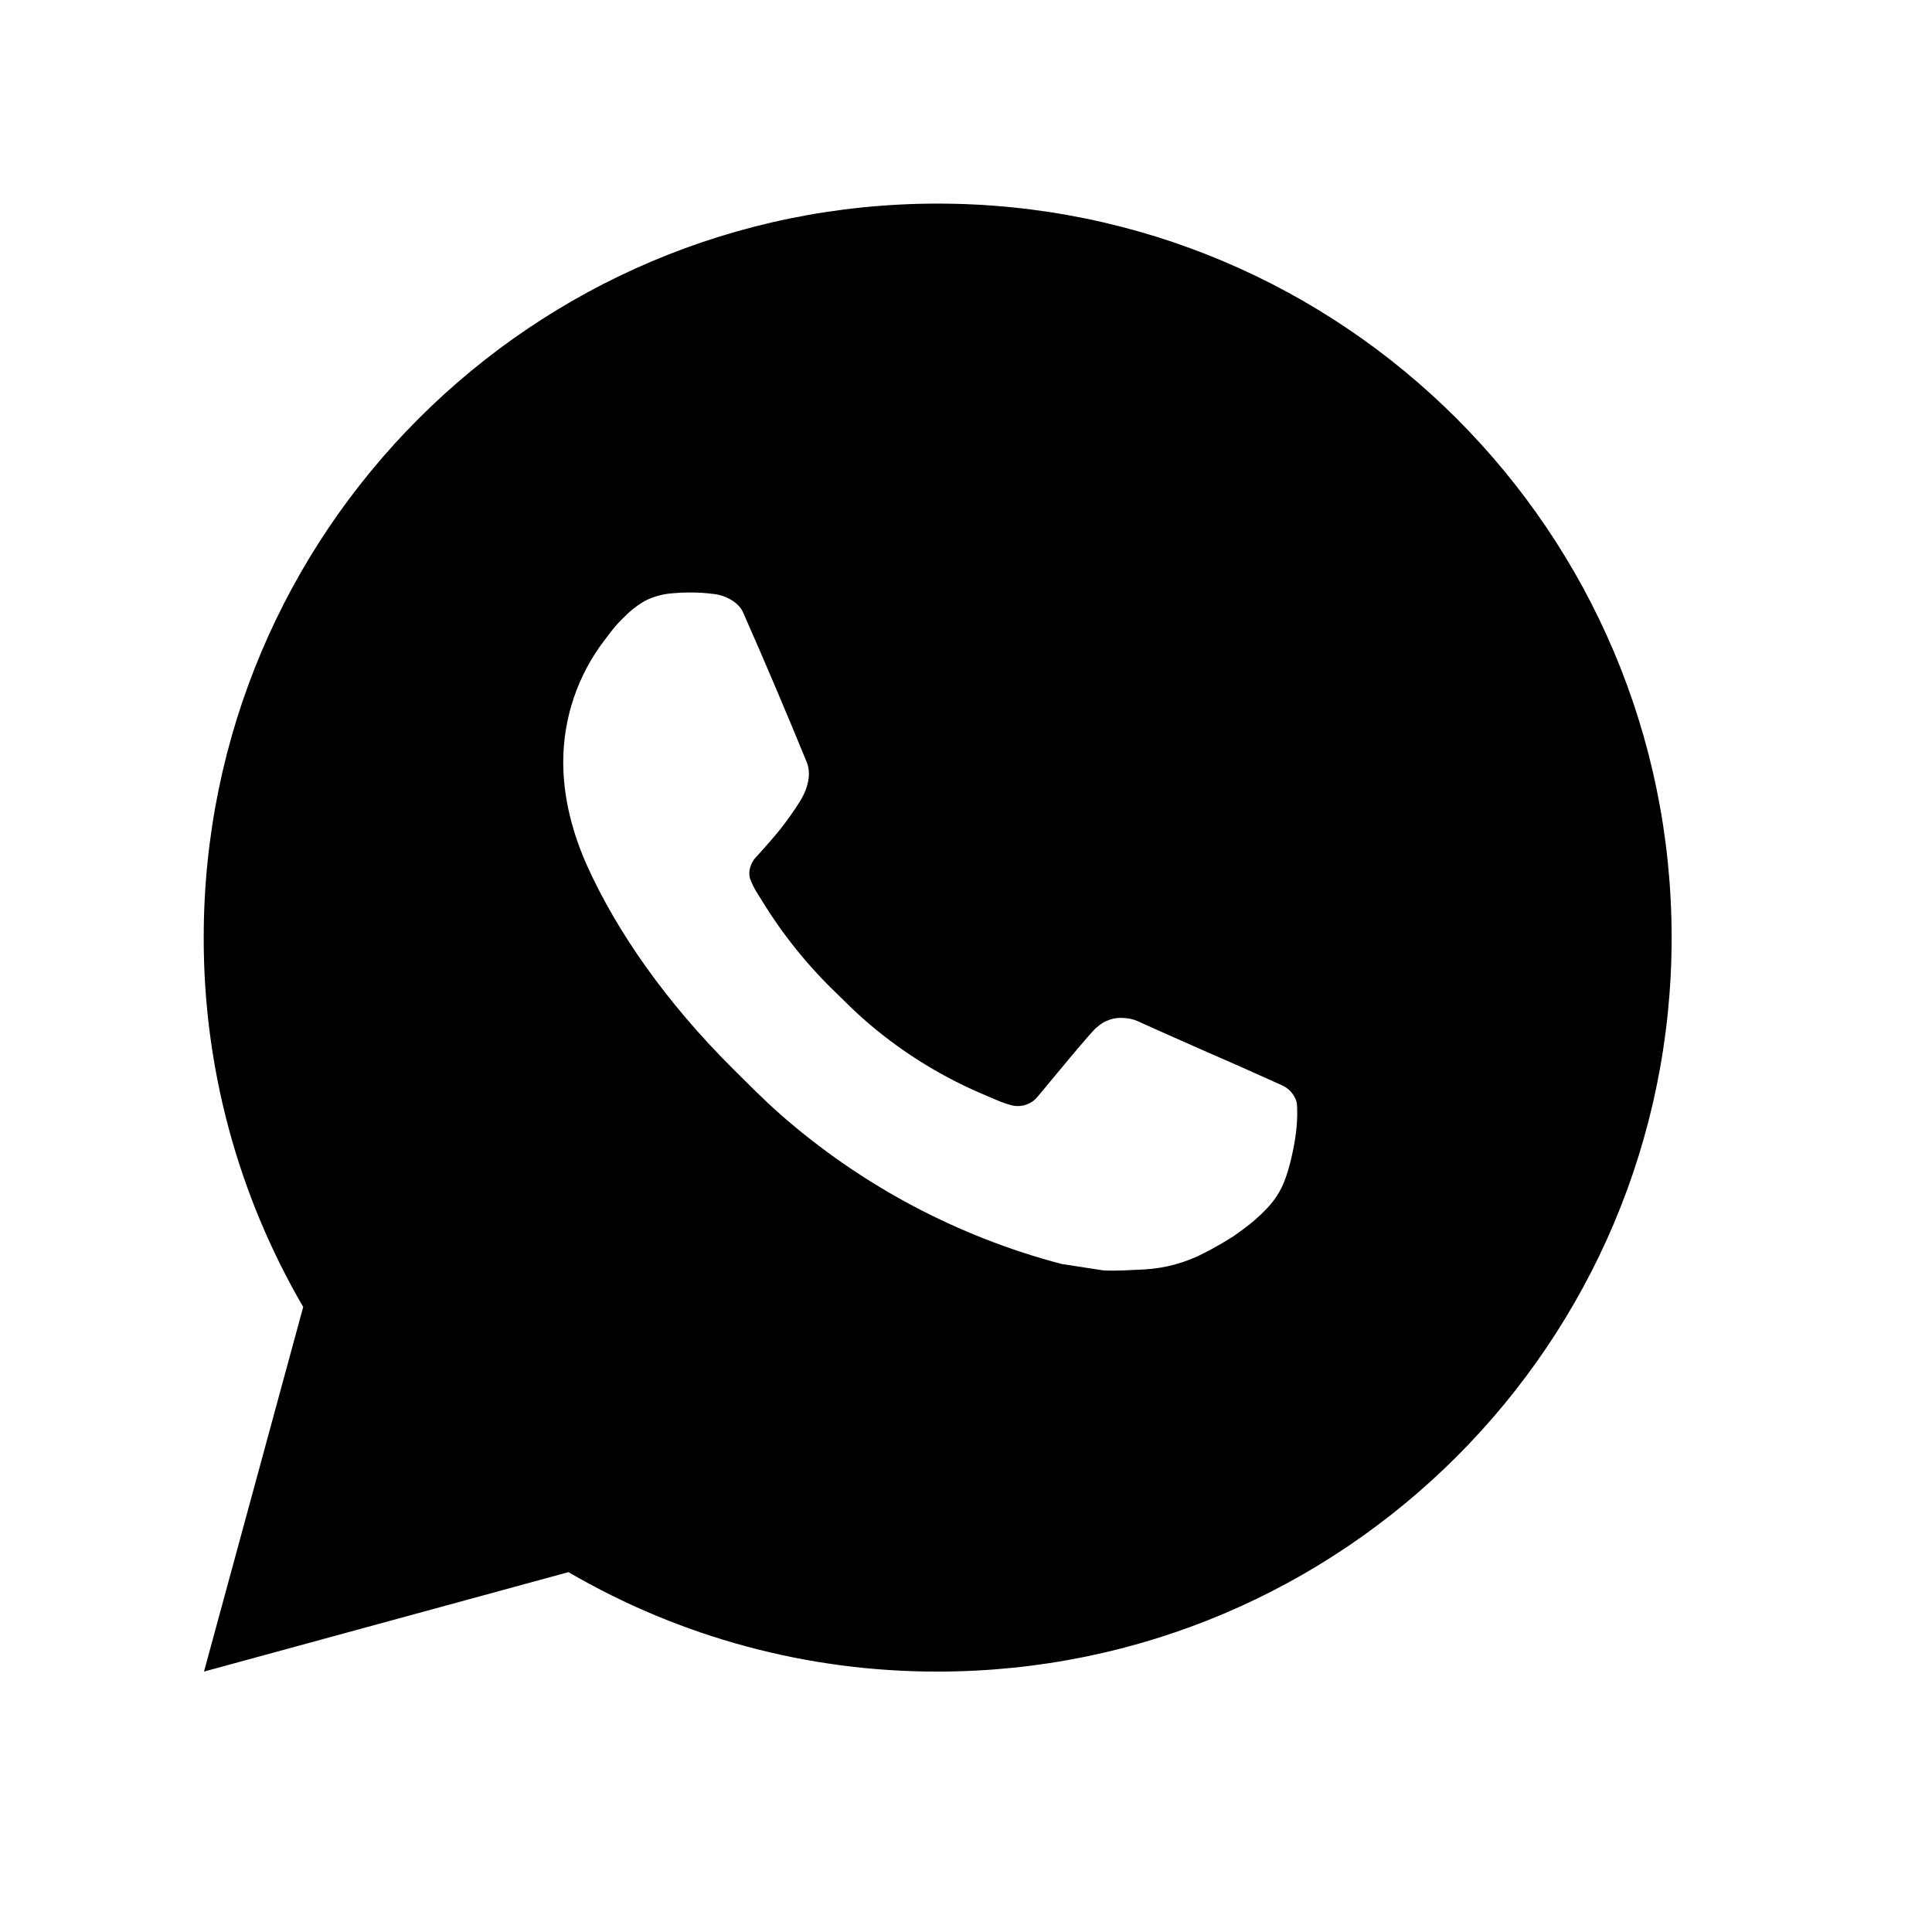 <svg width="34" height="34" viewBox="0 0 34 34" fill="none" xmlns="http://www.w3.org/2000/svg">
<path d="M16.501 3.583C23.635 3.583 29.418 9.366 29.418 16.5C29.418 23.634 23.635 29.417 16.501 29.417C14.219 29.421 11.976 28.817 10.004 27.667L3.59 29.417L5.336 23C4.185 21.027 3.581 18.784 3.585 16.5C3.585 9.366 9.367 3.583 16.501 3.583ZM12.099 10.429L11.841 10.44C11.674 10.451 11.511 10.495 11.36 10.569C11.22 10.648 11.092 10.748 10.981 10.863C10.826 11.009 10.738 11.136 10.644 11.259C10.166 11.88 9.909 12.642 9.912 13.426C9.915 14.059 10.08 14.675 10.339 15.251C10.867 16.416 11.736 17.65 12.883 18.793C13.16 19.068 13.431 19.344 13.723 19.602C15.148 20.856 16.846 21.761 18.683 22.244L19.417 22.357C19.655 22.369 19.895 22.351 20.135 22.34C20.511 22.32 20.878 22.218 21.211 22.041C21.38 21.954 21.545 21.859 21.705 21.757C21.705 21.757 21.76 21.72 21.867 21.641C22.041 21.512 22.148 21.42 22.293 21.269C22.402 21.157 22.492 21.027 22.564 20.879C22.665 20.668 22.766 20.267 22.807 19.932C22.838 19.676 22.829 19.537 22.825 19.45C22.82 19.312 22.705 19.169 22.58 19.108L21.828 18.771C21.828 18.771 20.704 18.281 20.017 17.969C19.945 17.938 19.868 17.919 19.79 17.916C19.701 17.907 19.612 17.916 19.528 17.945C19.444 17.973 19.366 18.019 19.302 18.08C19.295 18.077 19.209 18.151 18.275 19.282C18.221 19.354 18.147 19.409 18.063 19.439C17.978 19.469 17.886 19.473 17.799 19.45C17.715 19.428 17.633 19.399 17.553 19.365C17.392 19.298 17.337 19.272 17.227 19.226C16.486 18.902 15.799 18.465 15.193 17.93C15.03 17.788 14.879 17.633 14.724 17.483C14.216 16.996 13.773 16.446 13.406 15.845L13.33 15.723C13.276 15.64 13.232 15.551 13.198 15.458C13.149 15.268 13.277 15.116 13.277 15.116C13.277 15.116 13.591 14.772 13.737 14.586C13.879 14.405 13.999 14.229 14.077 14.104C14.229 13.859 14.277 13.607 14.197 13.412C13.835 12.528 13.462 11.649 13.076 10.775C13 10.602 12.774 10.478 12.568 10.454C12.498 10.445 12.429 10.438 12.359 10.433C12.185 10.423 12.012 10.425 11.838 10.438L12.099 10.429Z" fill="black"/>
</svg>

